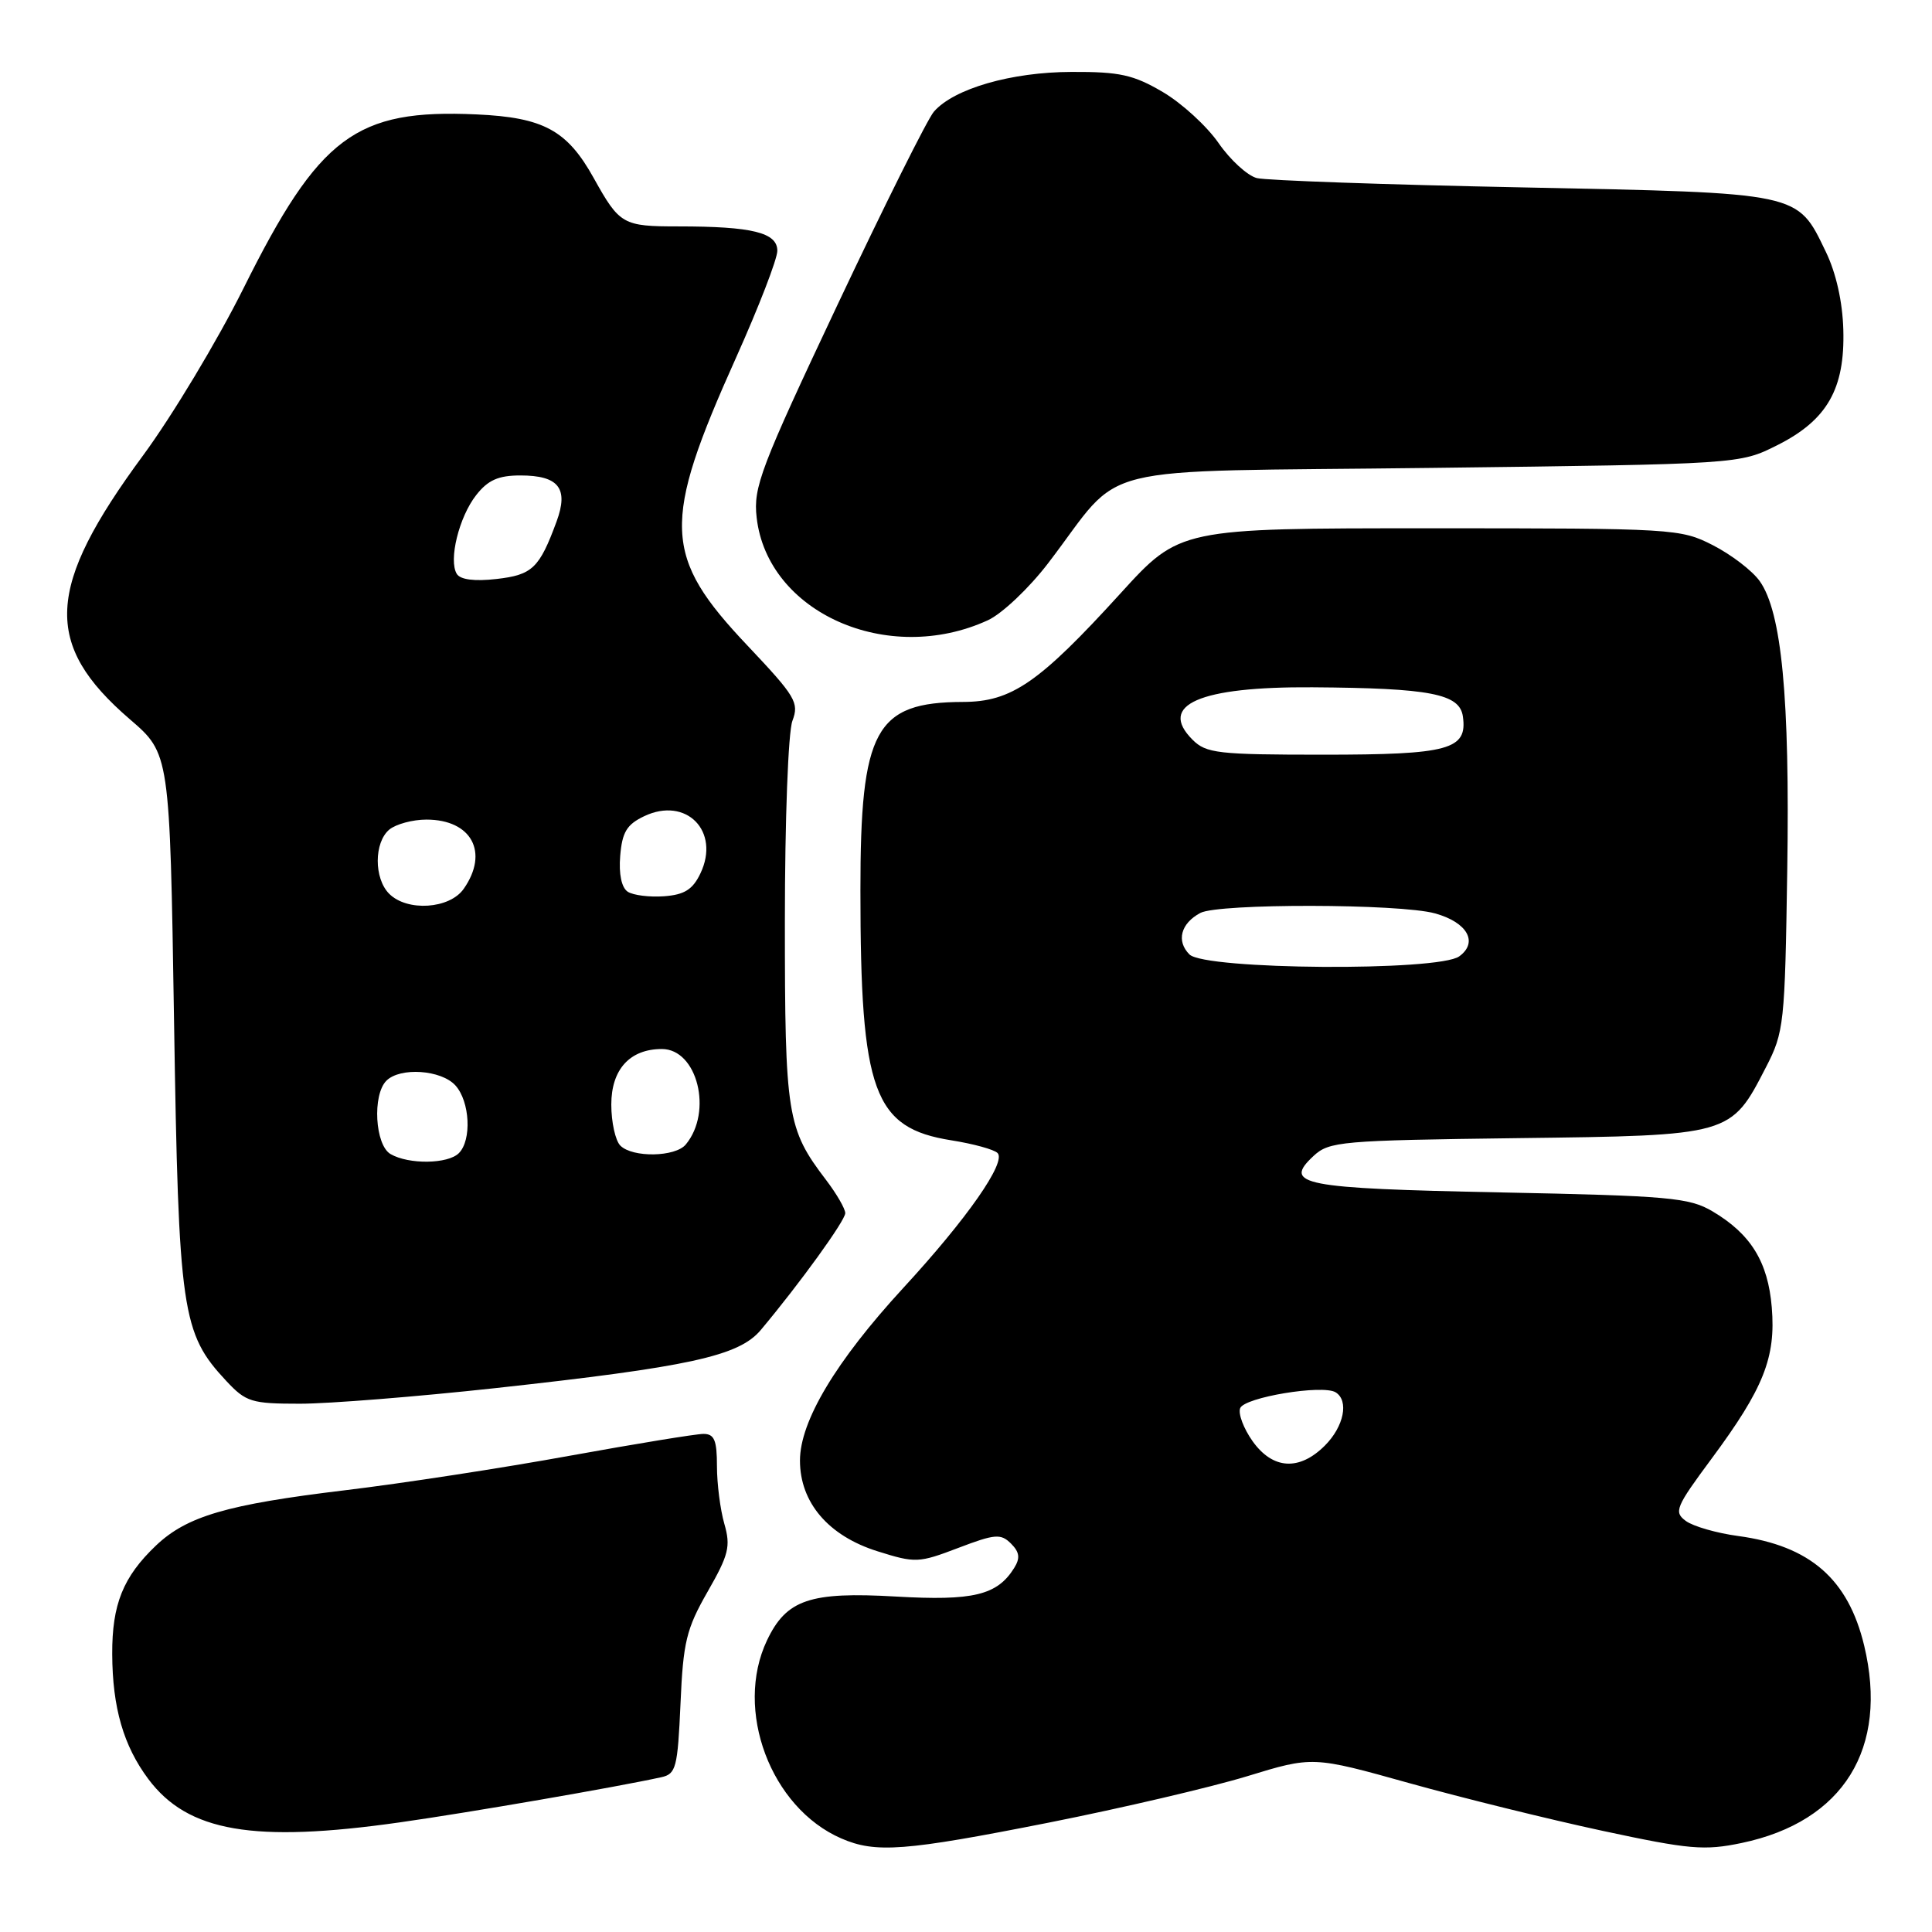 <?xml version="1.0" encoding="UTF-8" standalone="no"?>
<!DOCTYPE svg PUBLIC "-//W3C//DTD SVG 1.1//EN" "http://www.w3.org/Graphics/SVG/1.1/DTD/svg11.dtd" >
<svg xmlns="http://www.w3.org/2000/svg" xmlns:xlink="http://www.w3.org/1999/xlink" version="1.1" viewBox="0 0 256 256">
 <g >
 <path fill="currentColor"
d=" M 139.00 241.50 C 148.62 239.59 160.42 236.83 165.22 235.37 C 173.94 232.70 173.94 232.70 186.72 236.27 C 193.75 238.23 205.29 241.08 212.37 242.60 C 223.87 245.07 225.84 245.24 230.80 244.20 C 244.27 241.37 250.28 231.67 247.01 218.04 C 244.89 209.22 239.83 204.82 230.33 203.53 C 227.48 203.15 224.36 202.25 223.39 201.54 C 221.76 200.35 222.02 199.72 226.81 193.26 C 233.69 183.97 235.32 179.88 234.77 173.24 C 234.27 167.19 231.98 163.50 226.90 160.50 C 223.82 158.69 221.17 158.45 198.80 158.00 C 172.45 157.47 169.96 156.98 174.04 153.18 C 176.12 151.24 177.64 151.11 201.05 150.81 C 229.42 150.46 229.33 150.48 233.99 141.43 C 236.40 136.76 236.51 135.72 236.82 115.25 C 237.17 92.42 236.08 81.09 233.17 77.00 C 232.19 75.62 229.40 73.49 226.98 72.25 C 222.68 70.05 221.83 70.00 189.45 70.00 C 156.32 70.00 156.32 70.00 148.46 78.64 C 137.67 90.49 134.03 93.00 127.60 93.01 C 115.97 93.05 114.00 96.67 114.01 118.00 C 114.01 144.71 115.75 149.47 126.07 151.10 C 128.97 151.56 131.71 152.31 132.18 152.78 C 133.38 153.98 128.16 161.47 119.67 170.68 C 110.76 180.37 106.00 188.31 106.00 193.53 C 106.00 199.10 109.77 203.51 116.27 205.55 C 121.29 207.13 121.72 207.11 126.97 205.11 C 131.85 203.25 132.61 203.19 133.96 204.53 C 135.10 205.67 135.20 206.46 134.38 207.77 C 132.13 211.38 128.95 212.14 118.71 211.55 C 107.31 210.89 104.20 211.95 101.63 217.36 C 97.26 226.57 102.11 239.53 111.47 243.60 C 116.02 245.58 119.86 245.29 139.00 241.50 Z  M 53.00 241.47 C 62.25 240.16 81.62 236.81 87.63 235.49 C 89.58 235.06 89.79 234.23 90.17 225.76 C 90.52 217.58 90.94 215.84 93.76 210.91 C 96.56 206.02 96.84 204.91 95.98 201.92 C 95.44 200.05 95.00 196.60 95.00 194.26 C 95.00 190.83 94.65 190.00 93.21 190.00 C 92.23 190.00 84.24 191.31 75.46 192.90 C 66.68 194.50 53.29 196.56 45.69 197.47 C 30.06 199.35 24.77 200.90 20.67 204.79 C 16.31 208.94 14.84 212.59 14.87 219.18 C 14.90 226.27 16.36 231.32 19.66 235.74 C 24.89 242.73 33.59 244.23 53.00 241.47 Z  M 65.58 183.94 C 91.35 181.12 97.90 179.69 100.80 176.24 C 105.99 170.05 112.00 161.73 112.00 160.75 C 112.00 160.16 110.85 158.18 109.45 156.34 C 104.28 149.56 104.00 147.82 104.00 122.10 C 104.00 108.60 104.44 96.99 105.00 95.51 C 105.91 93.10 105.42 92.29 99.08 85.58 C 87.82 73.69 87.65 69.39 97.54 47.37 C 100.54 40.68 103.00 34.32 103.00 33.23 C 103.00 30.82 99.68 30.00 89.91 30.00 C 82.52 30.00 82.11 29.77 78.67 23.59 C 75.15 17.26 72.02 15.56 63.15 15.16 C 47.12 14.43 42.30 18.04 32.24 38.25 C 28.79 45.17 22.82 55.10 18.97 60.33 C 6.04 77.87 5.67 85.37 17.21 95.31 C 22.50 99.86 22.50 99.86 23.06 135.18 C 23.67 173.91 24.07 176.65 29.99 182.99 C 32.60 185.78 33.32 186.00 39.76 186.00 C 43.58 186.00 55.20 185.07 65.58 183.94 Z  M 130.89 82.19 C 132.76 81.34 136.36 77.93 138.89 74.62 C 149.25 61.10 143.36 62.57 189.67 62.00 C 230.50 61.50 230.50 61.50 235.48 59.00 C 242.10 55.68 244.47 51.55 244.25 43.71 C 244.15 40.00 243.29 36.16 241.93 33.36 C 238.10 25.43 238.80 25.59 201.70 24.83 C 183.61 24.47 167.80 23.91 166.55 23.60 C 165.31 23.29 163.02 21.20 161.47 18.96 C 159.91 16.71 156.58 13.66 154.07 12.19 C 150.19 9.91 148.37 9.50 141.98 9.53 C 134.00 9.55 126.41 11.74 123.75 14.79 C 122.92 15.73 117.19 27.22 111.00 40.33 C 100.76 62.03 99.80 64.56 100.26 68.57 C 101.68 81.17 117.63 88.27 130.89 82.19 Z  M 165.97 190.96 C 164.79 189.29 164.04 187.33 164.33 186.59 C 164.88 185.15 175.26 183.43 176.98 184.49 C 178.77 185.60 178.08 189.02 175.55 191.55 C 172.16 194.93 168.65 194.72 165.97 190.96 Z  M 157.61 126.47 C 155.84 124.70 156.45 122.36 159.05 120.97 C 161.45 119.69 185.49 119.73 190.15 121.03 C 194.43 122.21 195.92 124.86 193.36 126.72 C 190.62 128.73 159.66 128.51 157.61 126.47 Z  M 158.02 98.02 C 153.39 93.39 158.92 90.97 173.90 91.07 C 189.55 91.18 193.42 91.93 193.84 94.94 C 194.46 99.33 192.02 100.00 175.31 100.00 C 161.39 100.00 159.82 99.82 158.02 98.02 Z  M 51.75 152.92 C 49.69 151.72 49.32 145.08 51.20 143.20 C 53.02 141.38 58.47 141.75 60.35 143.83 C 62.27 145.96 62.53 151.07 60.80 152.80 C 59.35 154.25 54.16 154.32 51.75 152.92 Z  M 82.20 151.80 C 81.54 151.14 81.00 148.69 81.00 146.36 C 81.00 141.70 83.46 139.00 87.70 139.00 C 92.40 139.00 94.48 147.31 90.87 151.65 C 89.49 153.32 83.82 153.42 82.20 151.80 Z  M 51.57 118.43 C 49.54 116.40 49.55 111.62 51.59 109.92 C 52.47 109.20 54.68 108.60 56.50 108.60 C 62.49 108.60 64.83 112.95 61.44 117.78 C 59.57 120.45 53.96 120.82 51.57 118.43 Z  M 83.18 118.16 C 82.36 117.62 81.98 115.83 82.18 113.41 C 82.44 110.26 83.05 109.25 85.36 108.15 C 90.92 105.50 95.48 110.14 92.81 115.73 C 91.79 117.87 90.69 118.56 87.99 118.76 C 86.07 118.90 83.91 118.63 83.18 118.16 Z  M 60.53 76.05 C 59.41 74.24 60.82 68.50 63.10 65.60 C 64.66 63.61 66.04 63.00 68.95 63.00 C 74.03 63.00 75.37 64.70 73.75 69.10 C 71.47 75.29 70.54 76.18 65.78 76.72 C 62.88 77.05 61.00 76.81 60.53 76.05 Z "/>
</g>
</svg>